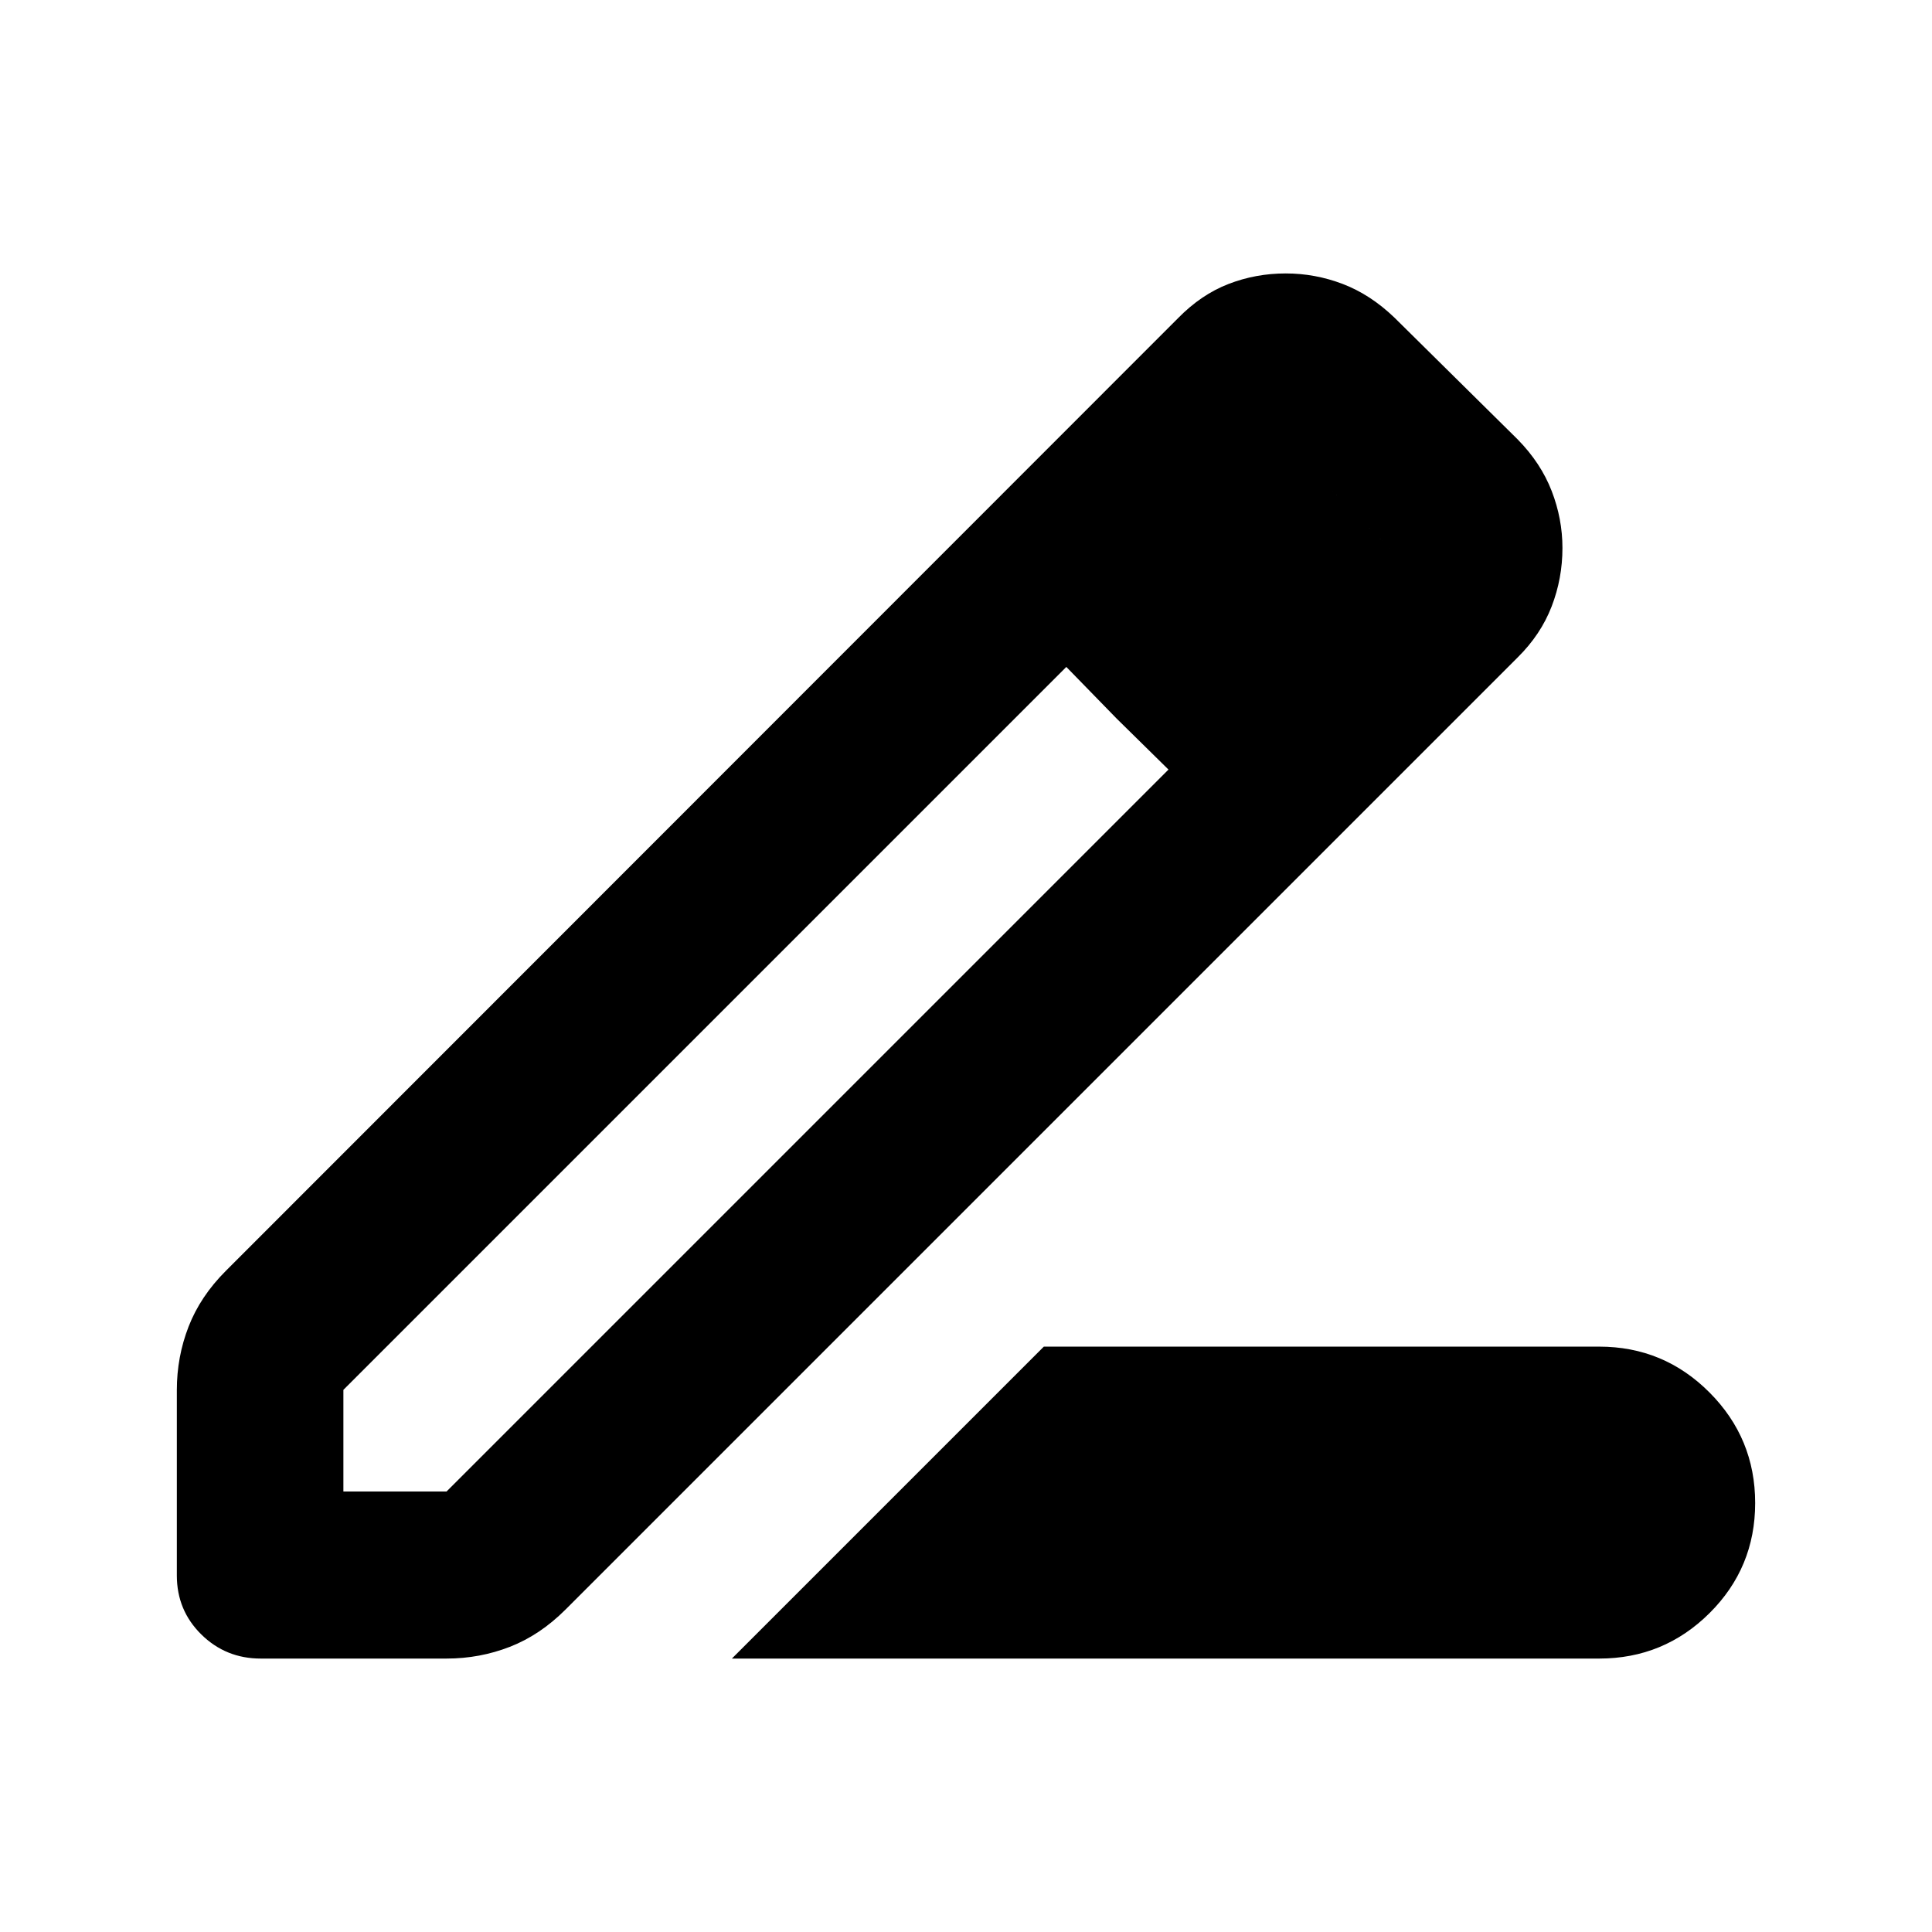 <svg xmlns="http://www.w3.org/2000/svg" height="20" viewBox="0 -960 960 960" width="20"><path d="m363.674-135.869 155-155.001H794.63q32.092 0 54.796 22.767 22.705 22.767 22.705 54.946t-22.705 54.733q-22.704 22.555-54.796 22.555H363.674ZM170.63-218.87h51.24l358.738-358.738-50.76-51L170.63-269.391v50.521Zm-82.76 41.684v-92.118q0-16.479 5.836-31.511 5.837-15.033 18.511-27.707l473.174-473.413q11.478-11.717 25.032-16.956 13.553-5.24 28.435-5.24 14.642 0 28.359 5.24 13.718 5.239 25.674 16.717l61.283 60.565q11.478 11.718 16.837 25.555t5.359 28.335q0 15.162-5.381 29.089-5.38 13.927-16.815 25.239L281-160.217q-12.674 12.674-27.656 18.511t-31.424 5.837h-92.368q-17.335 0-29.509-11.972-12.174-11.971-12.174-29.345Zm602.869-510.075L639.5-738.739l51.239 51.478ZM554.9-602.9l-25.052-25.708 50.76 51L554.9-602.9Z"/></svg>